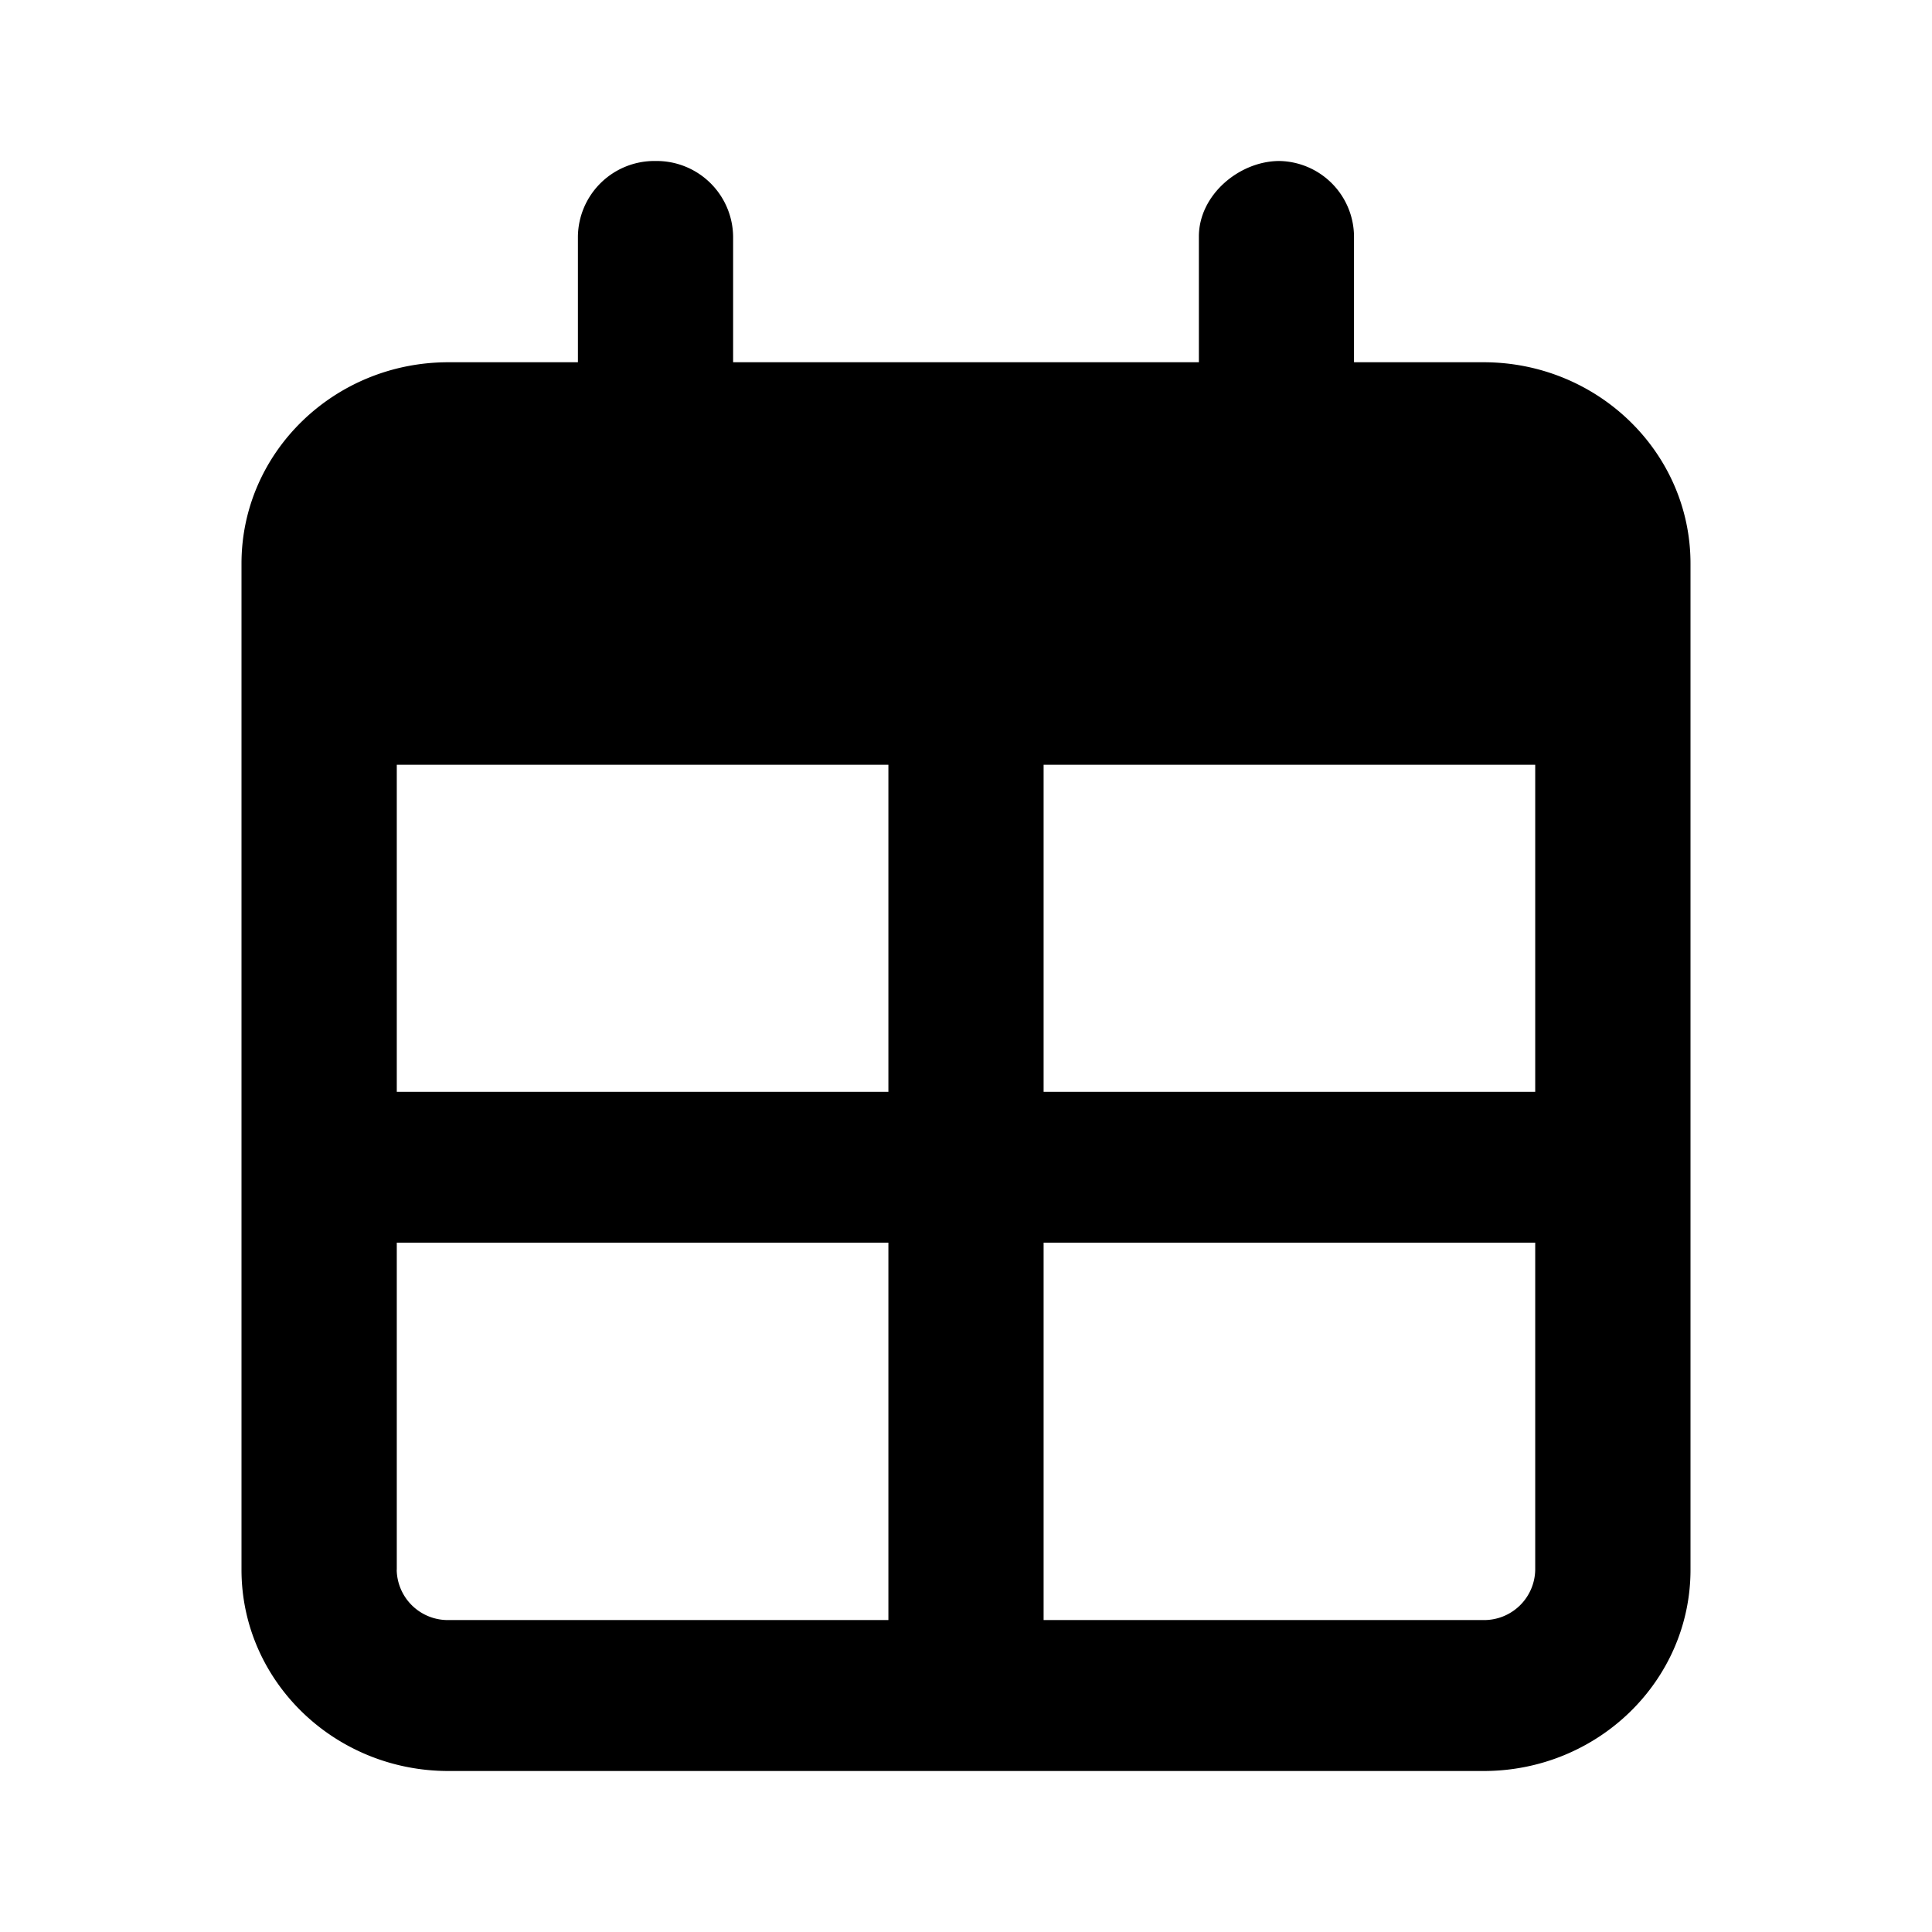 <svg width="24" height="24" viewBox="0 0 24 24" xmlns="http://www.w3.org/2000/svg">
    <path d="M18.429 4.5H16.82V2.937A.944.944 0 0 0 15.893 2c-.496 0-1 .42-1 .938V4.5H9.107V2.937A.95.95 0 0 0 8.143 2a.95.95 0 0 0-.964.938V4.5H5.57C4.151 4.5 3 5.62 3 7v12.5C3 20.88 4.151 22 5.571 22H18.43c1.419 0 2.57-1.12 2.57-2.5V7c0-1.38-1.153-2.5-2.571-2.5Zm.642 5v4.063h-6.107V9.5h6.107Zm-8.035 0v4.063H4.929V9.5h6.107Zm-6.107 10v-4.063h6.107v4.688H5.57a.635.635 0 0 1-.642-.625Zm13.5.625h-5.465v-4.688h6.107V19.5a.635.635 0 0 1-.642.625Z"/>
</svg>
